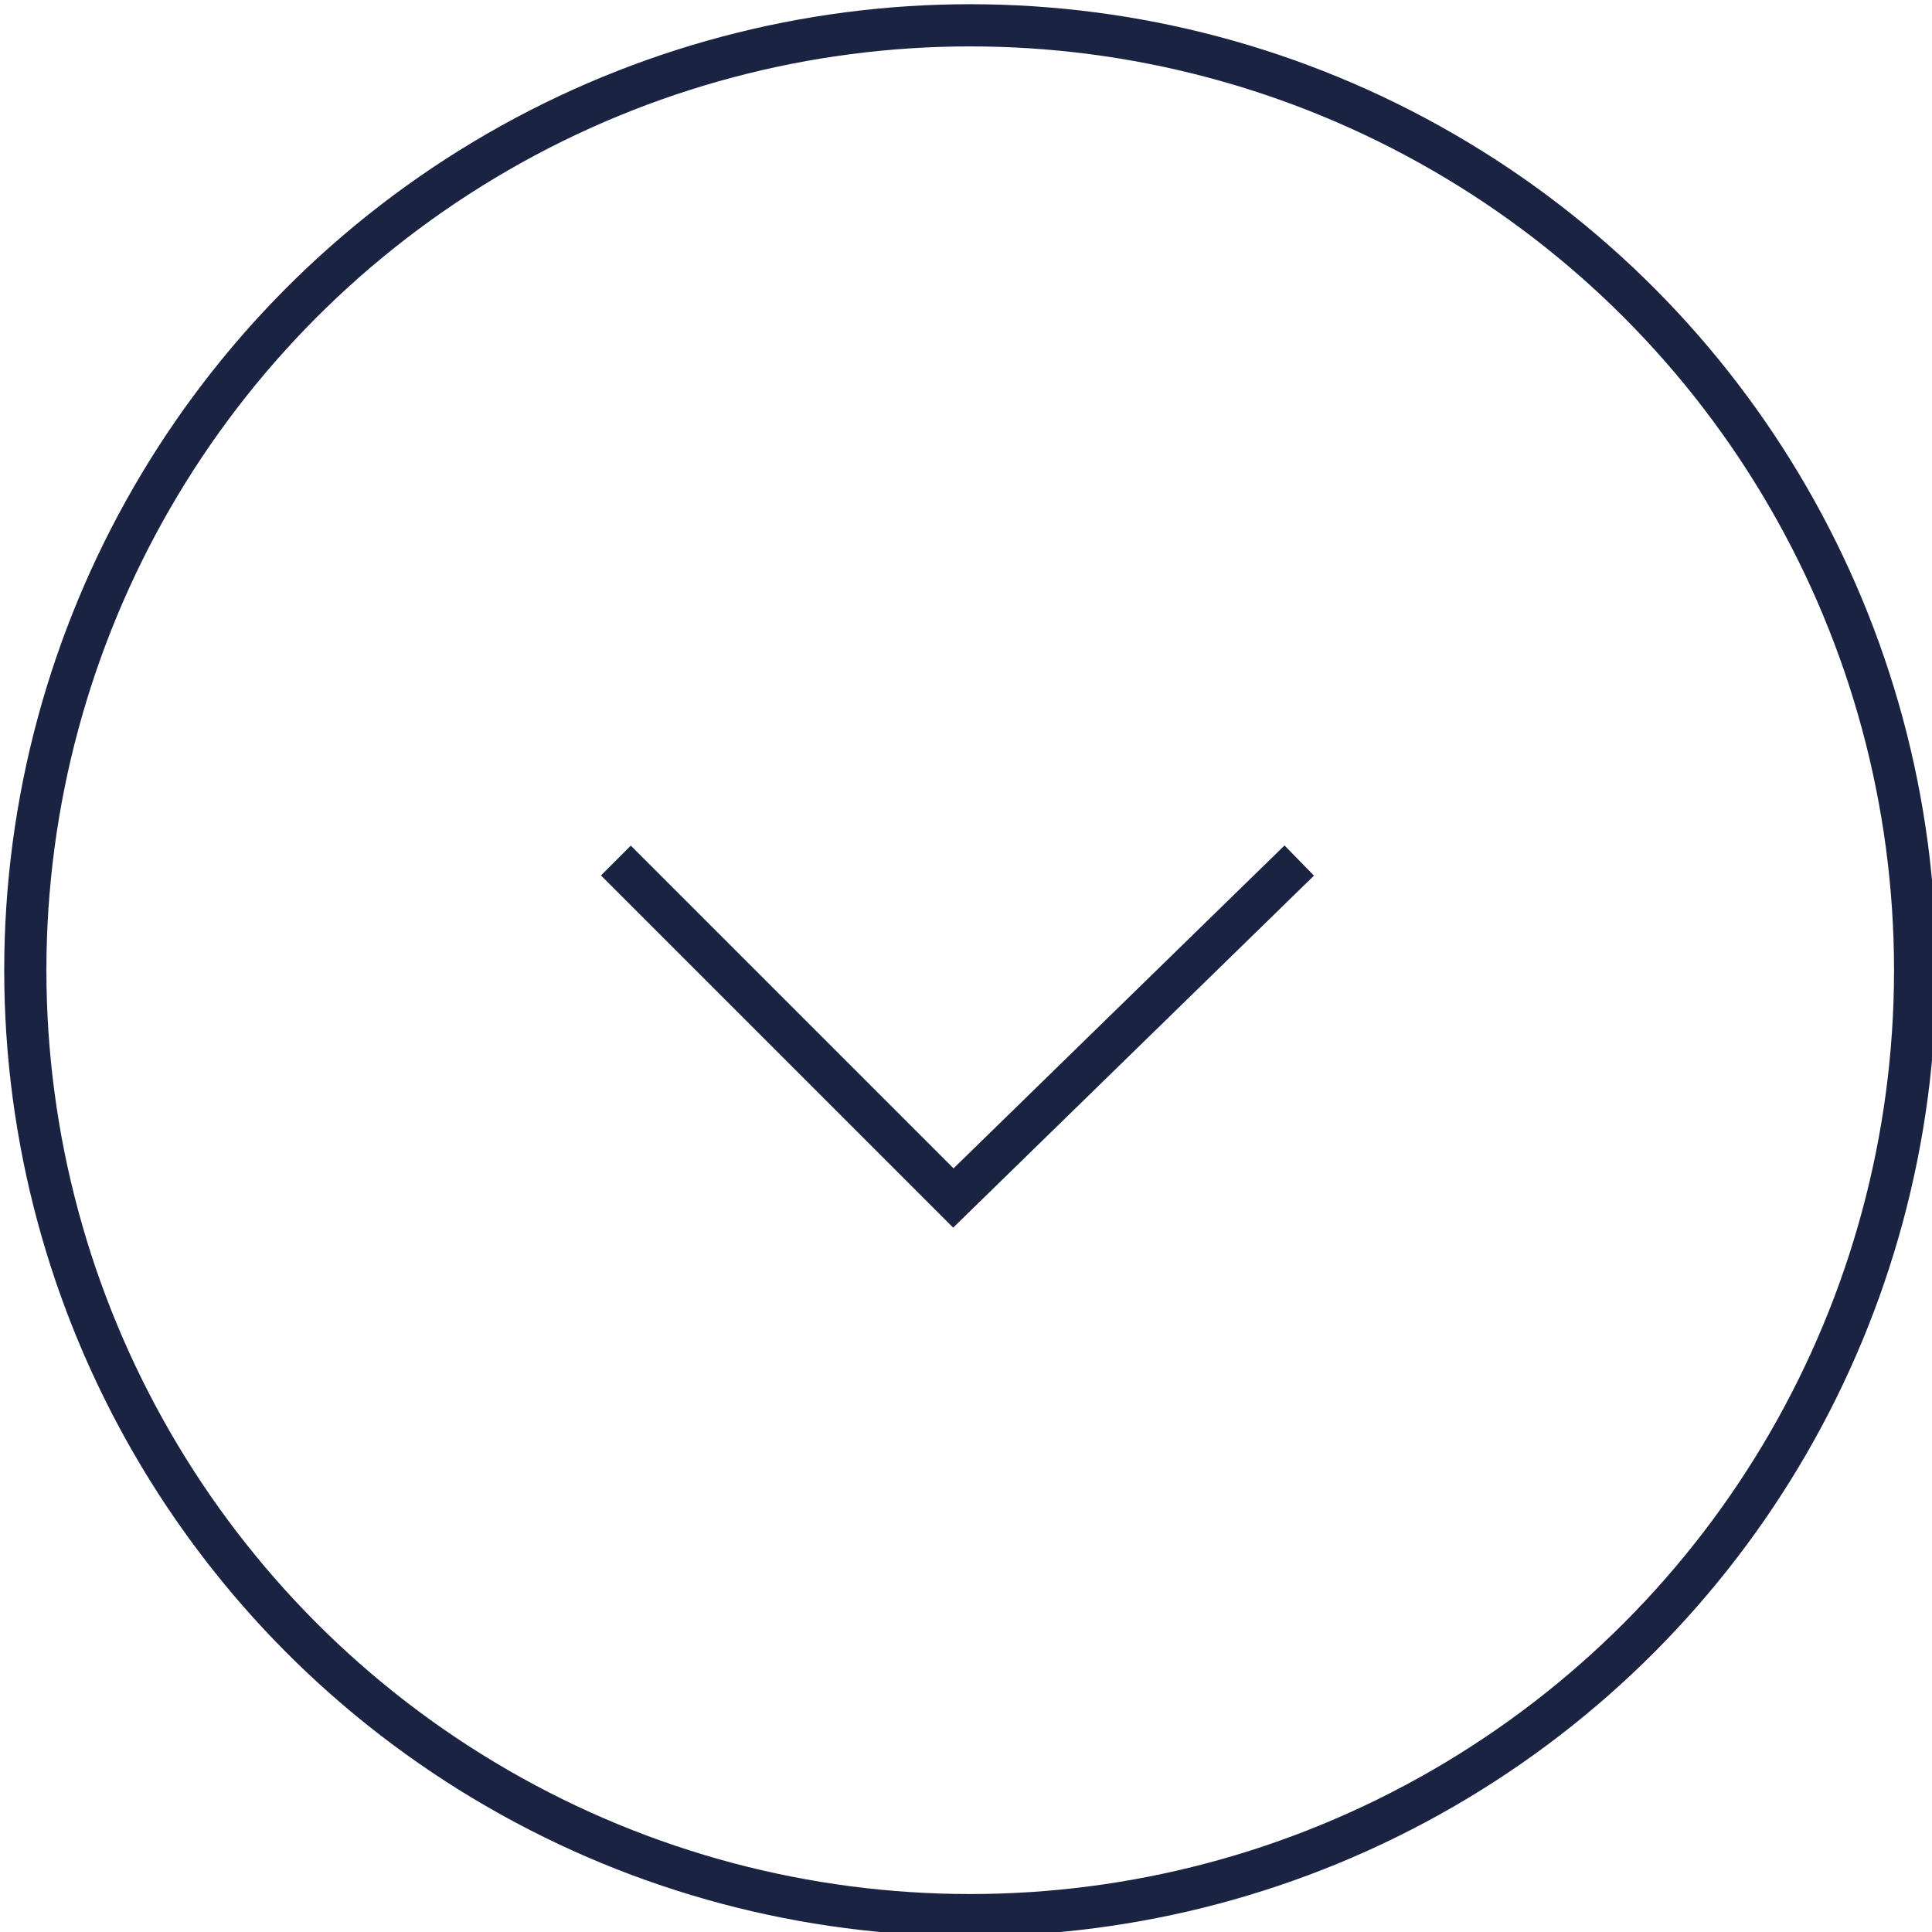 <?xml version="1.0" encoding="utf-8"?>
<!-- Generator: Adobe Illustrator 22.1.0, SVG Export Plug-In . SVG Version: 6.00 Build 0)  -->
<svg version="1.1" id="Layer_1" xmlns="http://www.w3.org/2000/svg" xmlns:xlink="http://www.w3.org/1999/xlink" x="0px" y="0px"
	 viewBox="0 0 22.9 22.9" style="enable-background:new 0 0 22.9 22.9;" xml:space="preserve">
<style type="text/css">
	.st0{fill:none;stroke:#1B2342;stroke-width:0.5;stroke-miterlimit:10;}
</style>
<circle class="st0" cx="11.5" cy="11.5" r="11.2"/>
<polyline class="st0" points="15.4,10.2 11.3,14.2 7.3,10.2 "/>
</svg>
